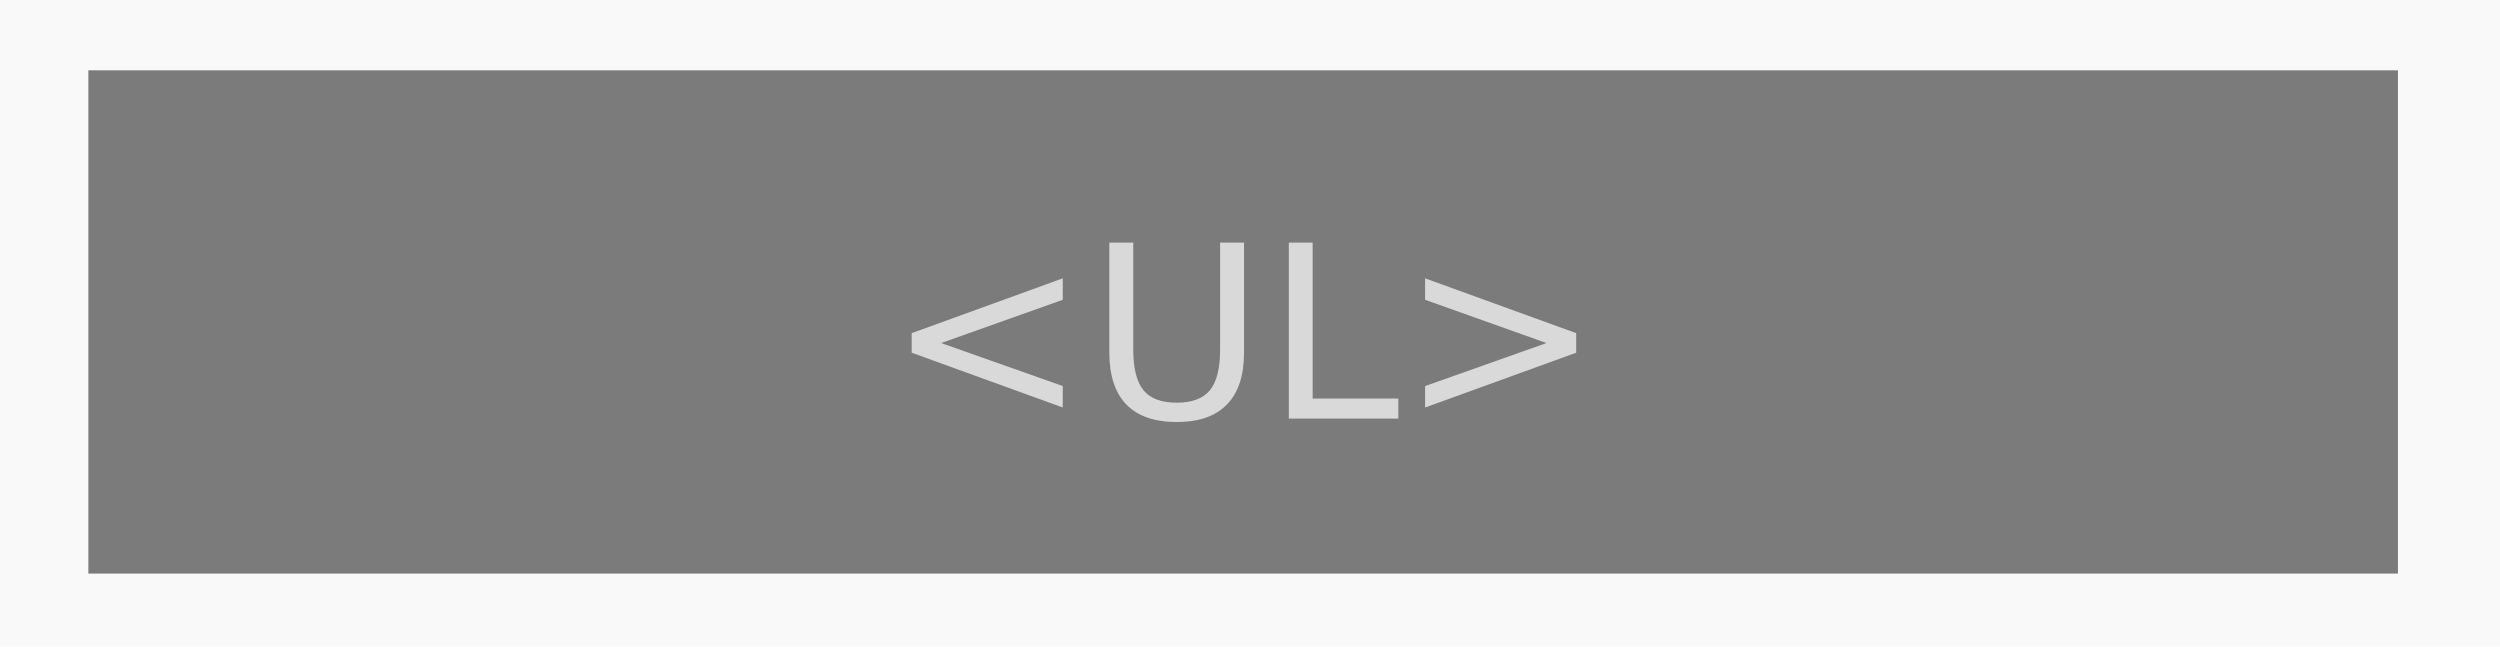 <?xml version="1.0" encoding="UTF-8" standalone="no"?>
<svg
   xmlns:dc="http://purl.org/dc/elements/1.1/"
   xmlns:cc="http://creativecommons.org/ns#"
   xmlns:rdf="http://www.w3.org/1999/02/22-rdf-syntax-ns#"
   xmlns:svg="http://www.w3.org/2000/svg"
   xmlns="http://www.w3.org/2000/svg"
   xmlns:sodipodi="http://sodipodi.sourceforge.net/DTD/sodipodi-0.dtd"
   xmlns:inkscape="http://www.inkscape.org/namespaces/inkscape"
   id="svg8"
   version="1.1"
   viewBox="0 0 526.143 136.061"
   height="514.247"
   width="1988.572"
   sodipodi:docname="ul.svg"
   inkscape:version="0.92.4 (5da689c313, 2019-01-14)">
  <sodipodi:namedview
     pagecolor="#ffffff"
     bordercolor="#666666"
     borderopacity="1"
     objecttolerance="10"
     gridtolerance="10"
     guidetolerance="10"
     inkscape:pageopacity="0"
     inkscape:pageshadow="2"
     inkscape:window-width="1920"
     inkscape:window-height="1017"
     id="namedview10"
     showgrid="true"
     inkscape:zoom="1.0809793"
     inkscape:cx="893.92458"
     inkscape:cy="169.84177"
     inkscape:window-x="-8"
     inkscape:window-y="-8"
     inkscape:window-maximized="1"
     inkscape:current-layer="svg8">
    <inkscape:grid
       type="xygrid"
       id="grid817" />
  </sodipodi:namedview>
  <defs
     id="defs2" />
  <rect
     style="fill:#f9f9f9;fill-opacity:1;stroke:none;stroke-width:0.196;stroke-miterlimit:4;stroke-dasharray:none;stroke-opacity:1"
     id="rect931"
     width="526.143"
     height="136.061"
     x="0"
     y="-2.8421709e-14" />
  <rect
     style="fill:#7b7b7b;fill-opacity:1;stroke:none;stroke-width:0.906;stroke-miterlimit:4;stroke-dasharray:none;stroke-opacity:1"
     id="rect819"
     width="486.071"
     height="105.912"
     x="18.596"
     y="14.8" />
  <g
     aria-label="&lt;UL&gt;"
     style="font-style:normal;font-weight:normal;font-size:12.7px;line-height:1.25;font-family:sans-serif;text-align:center;letter-spacing:0px;word-spacing:0px;text-anchor:middle;fill:#d9d9d9;fill-opacity:1;stroke:none;stroke-width:0.265"
     id="text817">
    <path
       d="m 223.669,63.093 -25.598,9.103 25.598,9.054 v 4.514 L 191.87,74.23 v -4.118 l 31.8,-11.534 z"
       style="font-size:50.8px;text-align:center;text-anchor:middle;fill:#d9d9d9;fill-opacity:1;stroke-width:0.265"
       id="path854" />
    <path
       d="m 233.467,51.063 h 5.035 v 22.498 q 0,5.953 2.158,8.582 2.158,2.604 6.995,2.604 4.812,0 6.97,-2.604 2.158,-2.629 2.158,-8.582 V 51.063 h 5.035 V 74.181 q 0,7.243 -3.597,10.939 -3.572,3.696 -10.567,3.696 -7.02,0 -10.616,-3.696 -3.572,-3.696 -3.572,-10.939 z"
       style="font-size:50.8px;text-align:center;text-anchor:middle;fill:#d9d9d9;fill-opacity:1;stroke-width:0.265"
       id="path856" />
    <path
       d="m 271.245,51.063 h 5.011 v 32.817 h 18.033 v 4.217 h -23.044 z"
       style="font-size:50.8px;text-align:center;text-anchor:middle;fill:#d9d9d9;fill-opacity:1;stroke-width:0.265"
       id="path858" />
    <path
       d="m 299.919,63.093 v -4.514 l 31.8,11.534 v 4.118 l -31.8,11.534 v -4.514 l 25.549,-9.054 z"
       style="font-size:50.8px;text-align:center;text-anchor:middle;fill:#d9d9d9;fill-opacity:1;stroke-width:0.265"
       id="path860" />
  </g>
</svg>
